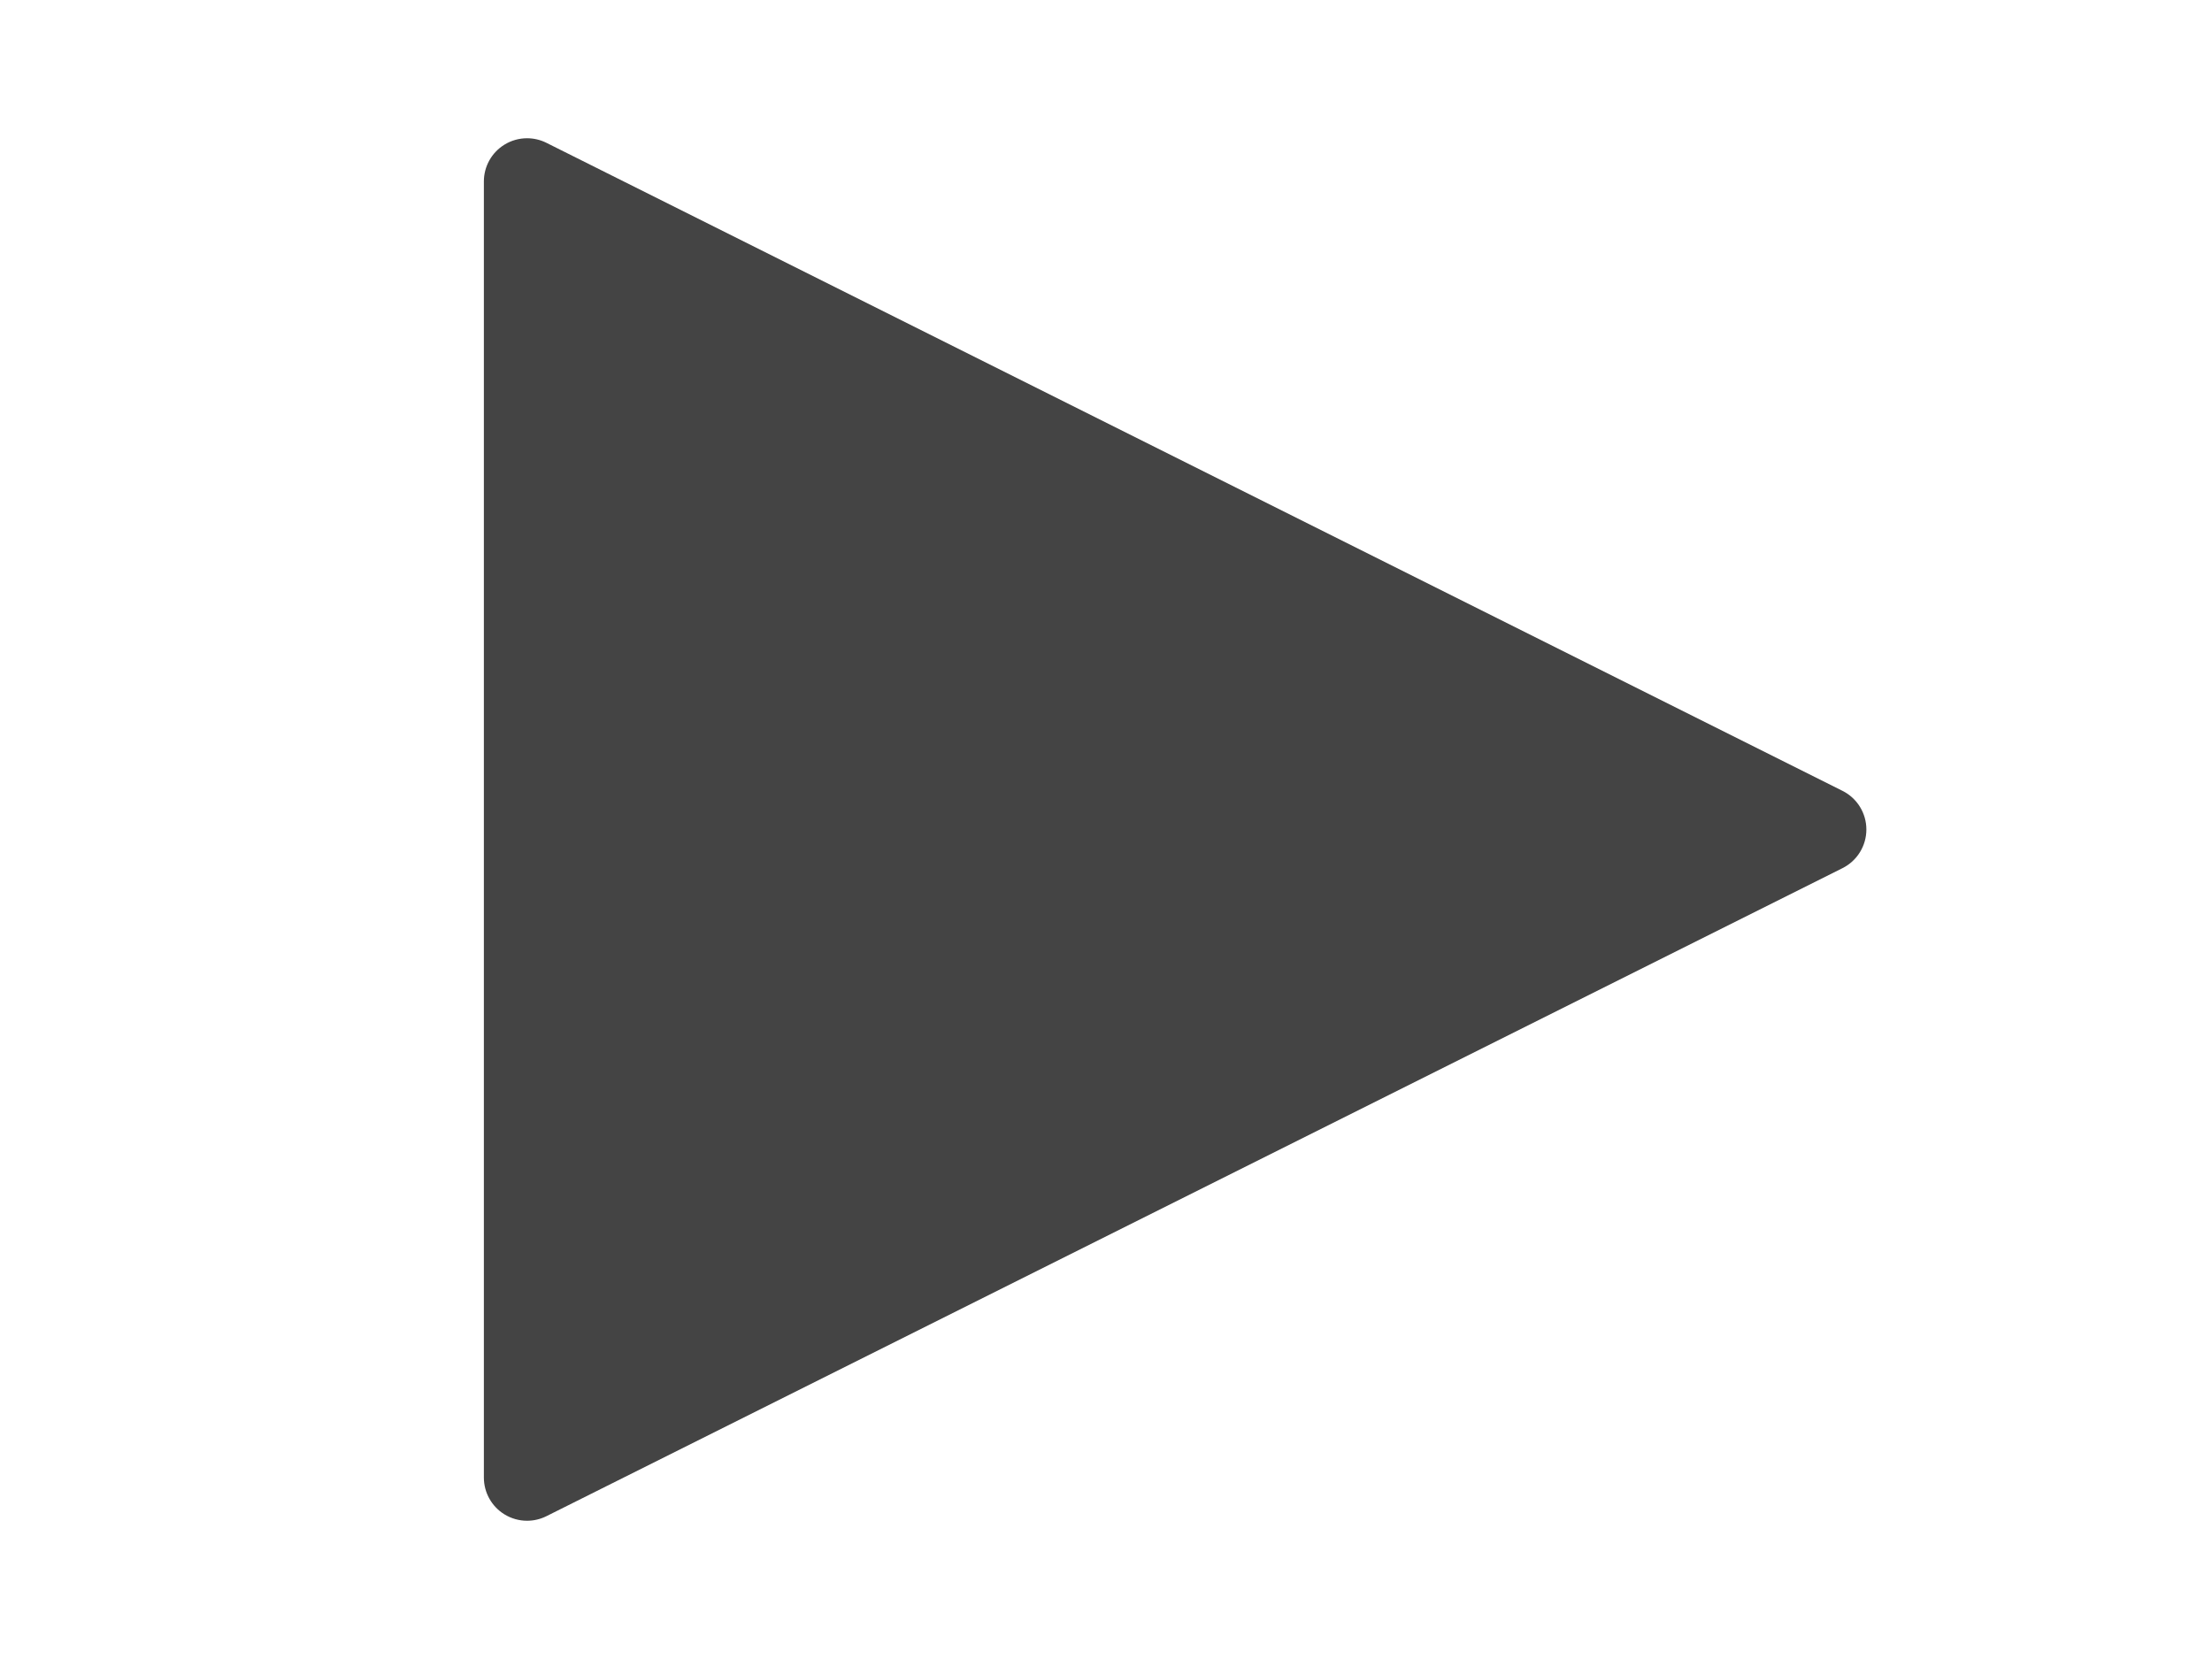 <?xml version="1.0" encoding="utf-8"?>
<!-- Generator: Adobe Illustrator 16.2.1, SVG Export Plug-In . SVG Version: 6.00 Build 0)  -->
<!DOCTYPE svg PUBLIC "-//W3C//DTD SVG 1.1//EN" "http://www.w3.org/Graphics/SVG/1.1/DTD/svg11.dtd">
<svg version="1.1" id="Layer_1" xmlns="http://www.w3.org/2000/svg" xmlns:xlink="http://www.w3.org/1999/xlink" x="0px" y="0px"
	 width="512px" height="384px" viewBox="0 0 512 384" enable-background="new 0 0 512 384" xml:space="preserve">
<path fill="#444444" d="M122,32c-1.826,0-3.652,0.5-5.26,1.494C113.791,35.315,112,38.533,112,42v300
	c0,3.467,1.791,6.685,4.74,8.506C118.348,351.5,120.174,352,122,352c1.527,0,3.061-0.352,4.473-1.055l300-150
	c3.389-1.694,5.527-5.156,5.527-8.945s-2.139-7.251-5.527-8.945l-300-150C125.061,32.352,123.527,32,122,32L122,32z"/>
</svg>
